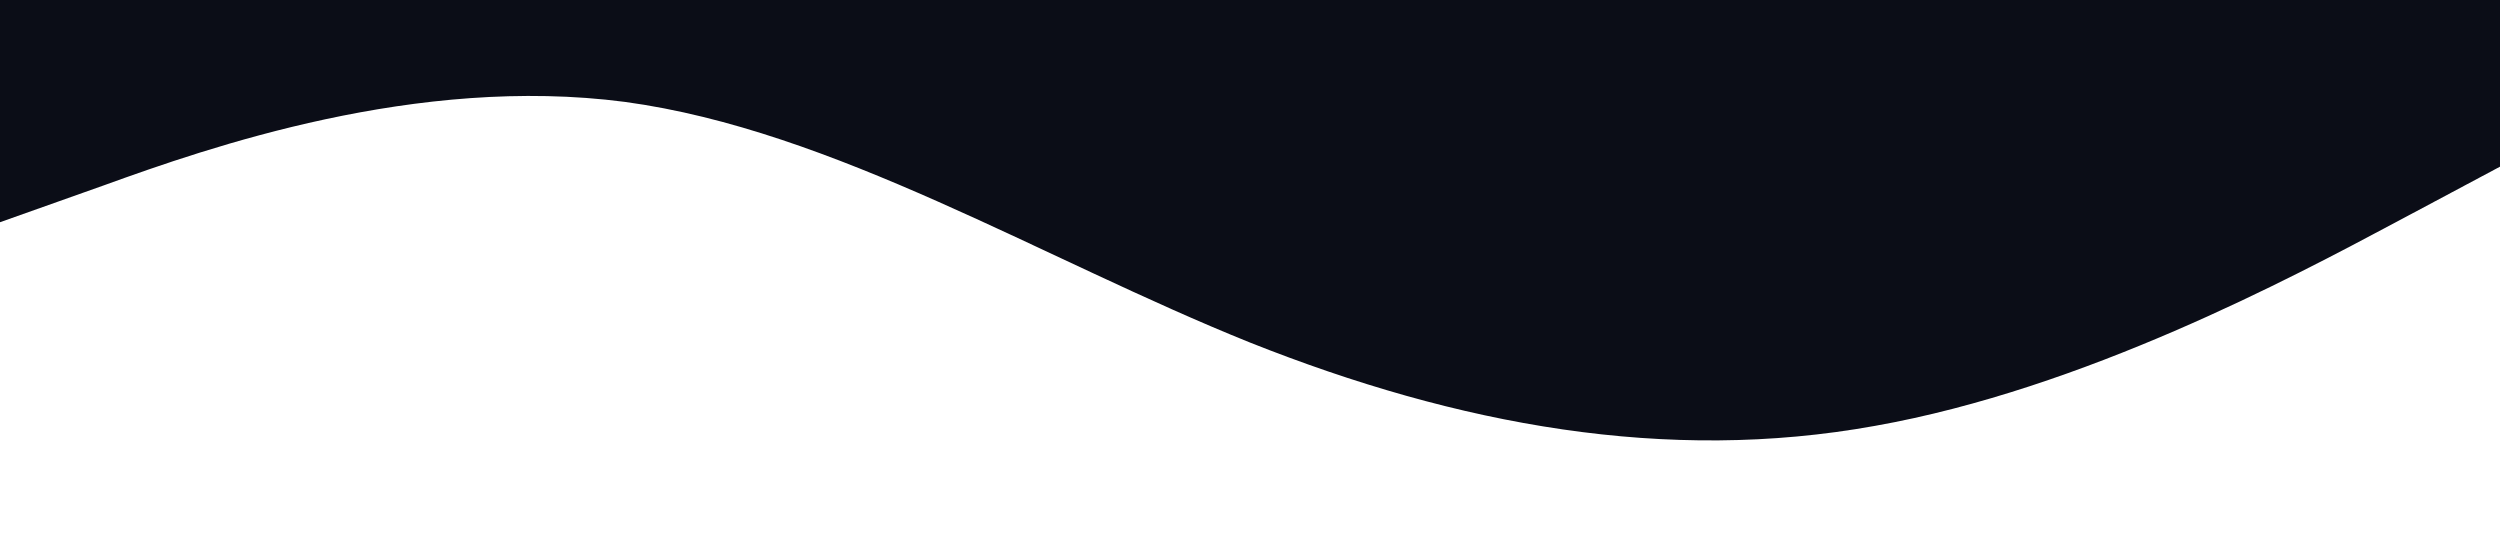 <?xml version="1.0" standalone="no"?><svg xmlns="http://www.w3.org/2000/svg" viewBox="0 0 1440 320"><path fill="#0B0D17" fill-opacity="1" d="M0,128L60,106.7C120,85,240,43,360,58.7C480,75,600,149,720,197.3C840,245,960,267,1080,245.3C1200,224,1320,160,1380,128L1440,96L1440,0L1380,0C1320,0,1200,0,1080,0C960,0,840,0,720,0C600,0,480,0,360,0C240,0,120,0,60,0L0,0Z"></path></svg>